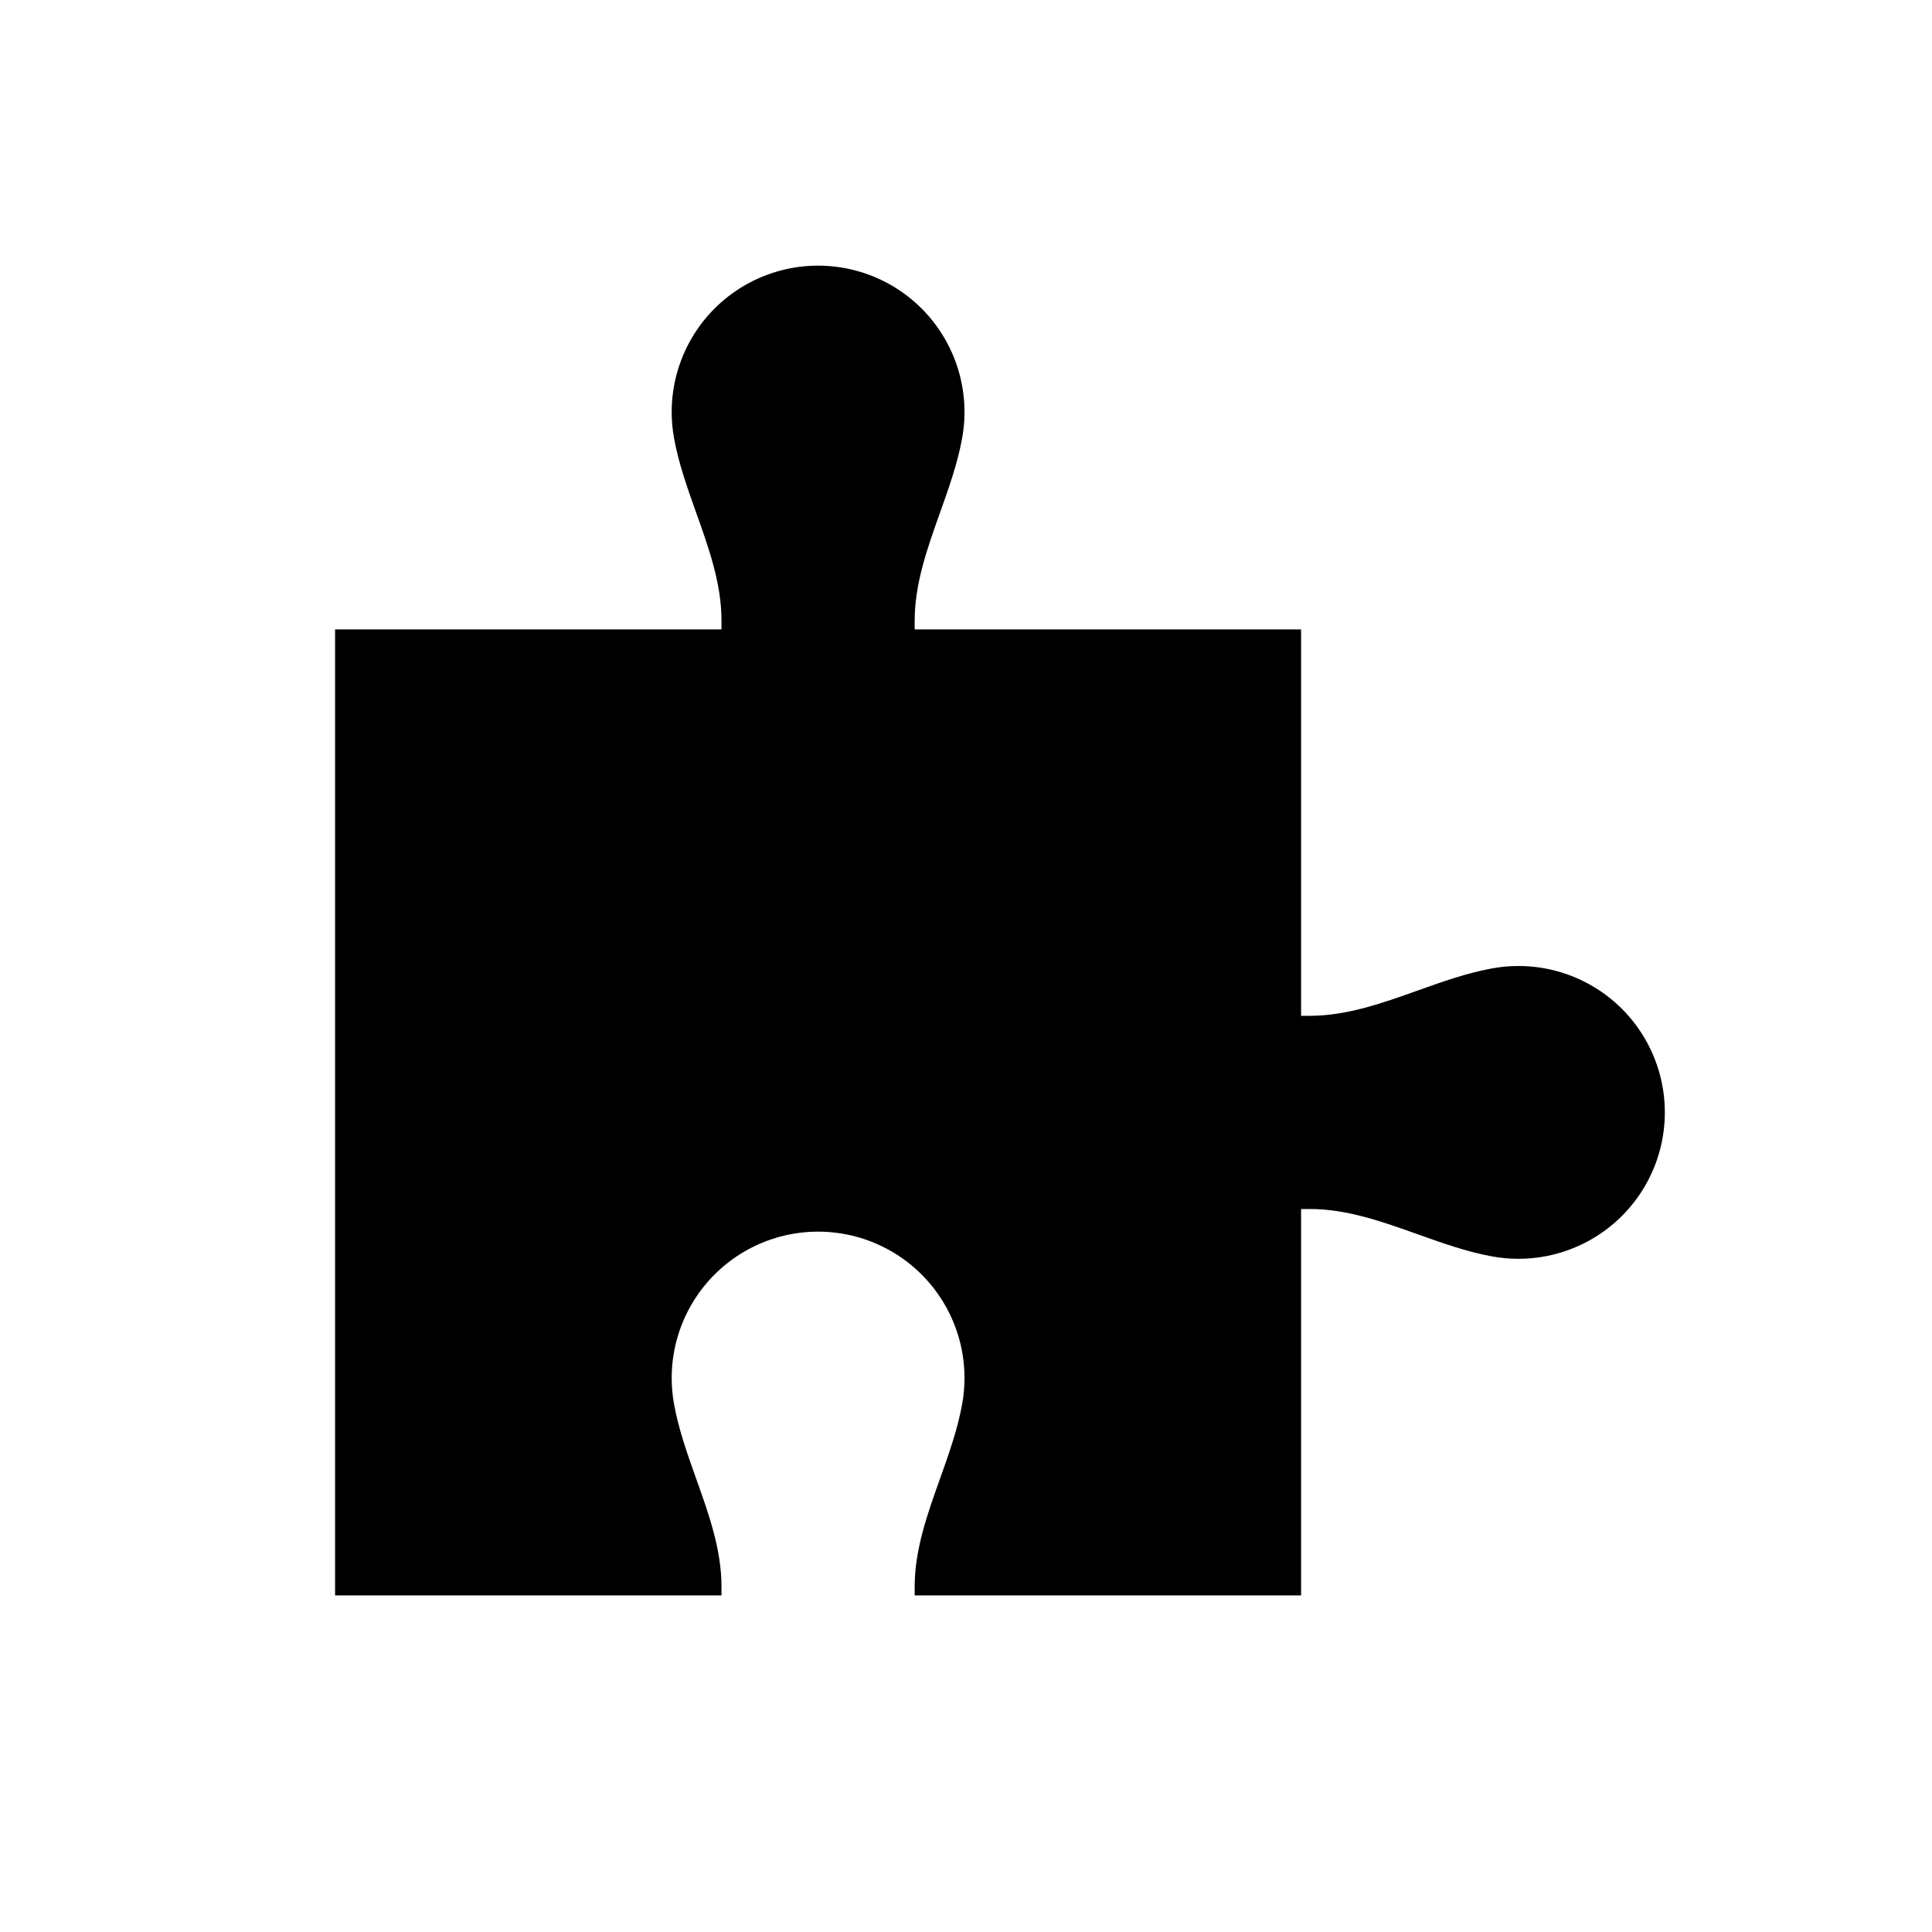 <svg viewBox="0 0 80 80" fill="none">
  <path fill-rule="evenodd" clip-rule="evenodd" d="M38.922 21.235C38.398 22.703 37.875 24.168 37.875 25.693V26.062H53.875V42.062H54.245C55.77 42.062 57.235 41.539 58.702 41.016L58.702 41.016C59.727 40.65 60.753 40.284 61.801 40.096C62.152 40.032 62.511 40 62.875 40C65.041 40 67.042 41.155 68.125 43.031C69.208 44.907 69.208 47.217 68.125 49.093C67.042 50.969 65.041 52.124 62.875 52.124C62.511 52.124 62.152 52.092 61.801 52.028C60.752 51.84 59.727 51.474 58.702 51.108L58.702 51.108C57.234 50.584 55.769 50.062 54.244 50.062H53.875V66.062H37.875V65.693C37.875 64.168 38.398 62.703 38.922 61.236C39.287 60.211 39.653 59.185 39.842 58.136C39.905 57.785 39.938 57.426 39.938 57.062C39.938 54.897 38.782 52.895 36.907 51.812C35.031 50.729 32.72 50.729 30.844 51.812C28.969 52.895 27.813 54.897 27.813 57.062C27.813 57.426 27.846 57.785 27.909 58.136C28.098 59.184 28.464 60.21 28.829 61.235C29.353 62.702 29.875 64.167 29.875 65.692V66.062H13.875V46.062V26.062H29.875V25.692C29.875 24.167 29.353 22.702 28.829 21.235C28.464 20.21 28.098 19.184 27.909 18.136C27.846 17.785 27.813 17.426 27.813 17.062C27.813 14.896 28.969 12.895 30.844 11.812C32.72 10.729 35.031 10.729 36.907 11.812C38.782 12.895 39.938 14.896 39.938 17.062C39.938 17.426 39.905 17.785 39.842 18.136C39.653 19.184 39.287 20.21 38.922 21.235Z" fill="currentColor" />
</svg>